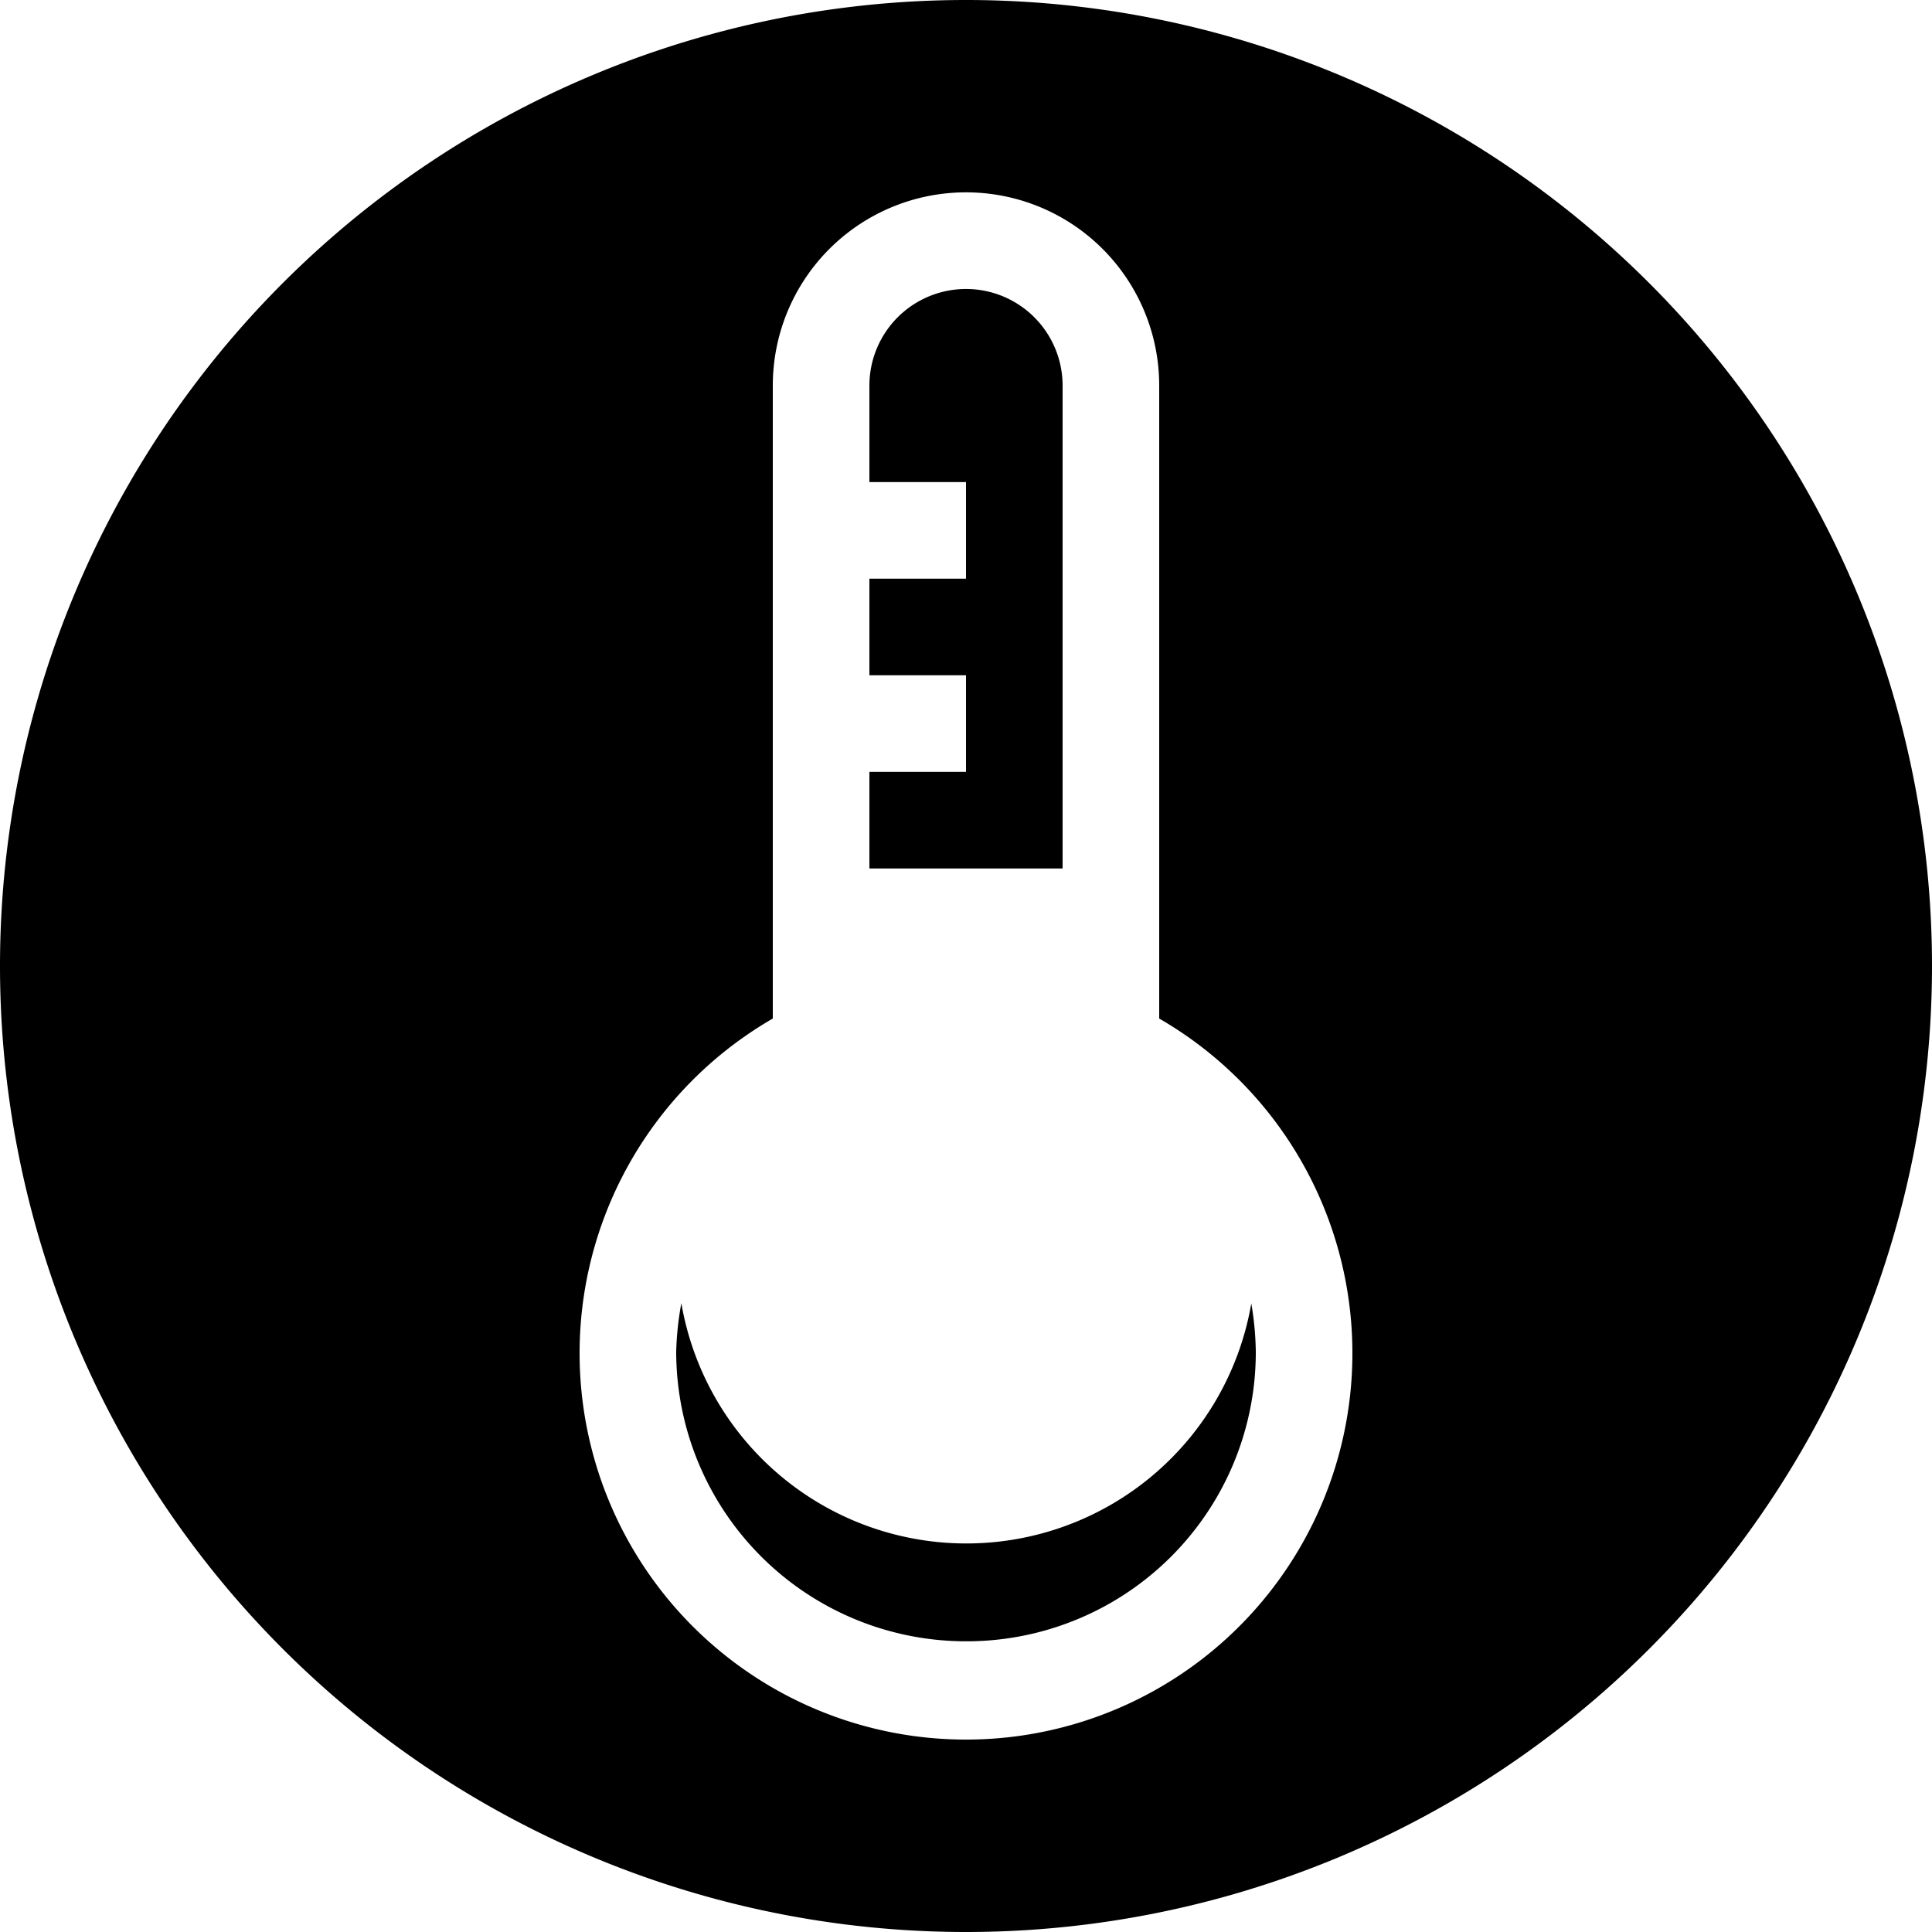 <?xml version="1.0" encoding="UTF-8" standalone="no"?>
<svg
   xmlns:dc="http://purl.org/dc/elements/1.1/"
   xmlns:cc="http://creativecommons.org/ns#"
   xmlns:rdf="http://www.w3.org/1999/02/22-rdf-syntax-ns#"
   xmlns:svg="http://www.w3.org/2000/svg"
   xmlns="http://www.w3.org/2000/svg"
   xmlns:sodipodi="http://sodipodi.sourceforge.net/DTD/sodipodi-0.dtd"
   xmlns:inkscape="http://www.inkscape.org/namespaces/inkscape"
   viewBox="0 0 30 30"
   version="1.1"
   id="svg8"
   sodipodi:docname="thermometer-circle.svg"
   width="30"
   height="30"
   inkscape:version="0.92.3 (3ce5693, 2018-03-11)">
  <defs
     id="defs12" />
  <sodipodi:namedview
     pagecolor="#ffffff"
     bordercolor="#666666"
     borderopacity="1"
     objecttolerance="10"
     gridtolerance="10"
     guidetolerance="10"
     inkscape:pageopacity="0"
     inkscape:pageshadow="2"
     inkscape:window-width="1920"
     inkscape:window-height="1016"
     id="namedview10"
     showgrid="false"
     inkscape:zoom="9.8333333"
     inkscape:cx="7.3220339"
     inkscape:cy="12"
     inkscape:window-x="0"
     inkscape:window-y="27"
     inkscape:window-maximized="1"
     inkscape:current-layer="svg8" />
  <title
     id="title2">icon_thermo</title>
  <path
     style="fill:#000000;stroke:none;stroke-width:1.014"
     d="M 15 0 A 15 15 0 0 0 0 15 A 15 15 0 0 0 15 30 A 15 15 0 0 0 30 15 A 15 15 0 0 0 15 0 z M 14.912 2.988 A 3 3 0 0 1 18 5.986 L 18 15.816 A 6 6 0 1 1 12 15.816 L 12 5.986 A 3 3 0 0 1 14.912 2.988 z M 15.043 4.488 A 1.5 1.5 0 0 0 13.5 5.986 L 13.5 7.486 L 15 7.486 L 15 8.986 L 13.5 8.986 L 13.5 10.486 L 15 10.486 L 15 11.986 L 13.5 11.986 L 13.5 13.486 L 16.5 13.486 L 16.5 5.986 A 1.5 1.5 0 0 0 15.043 4.488 z M 10.58 20.236 A 4.78 4.78 0 0 0 10.5 20.986 A 4.5 4.5 0 0 0 15 25.486 A 4.49 4.49 0 0 0 19.5 20.986 A 4.76 4.76 0 0 0 19.43 20.24 A 4.49 4.49 0 0 1 10.58 20.236 z "
     id="path35" />
</svg>
